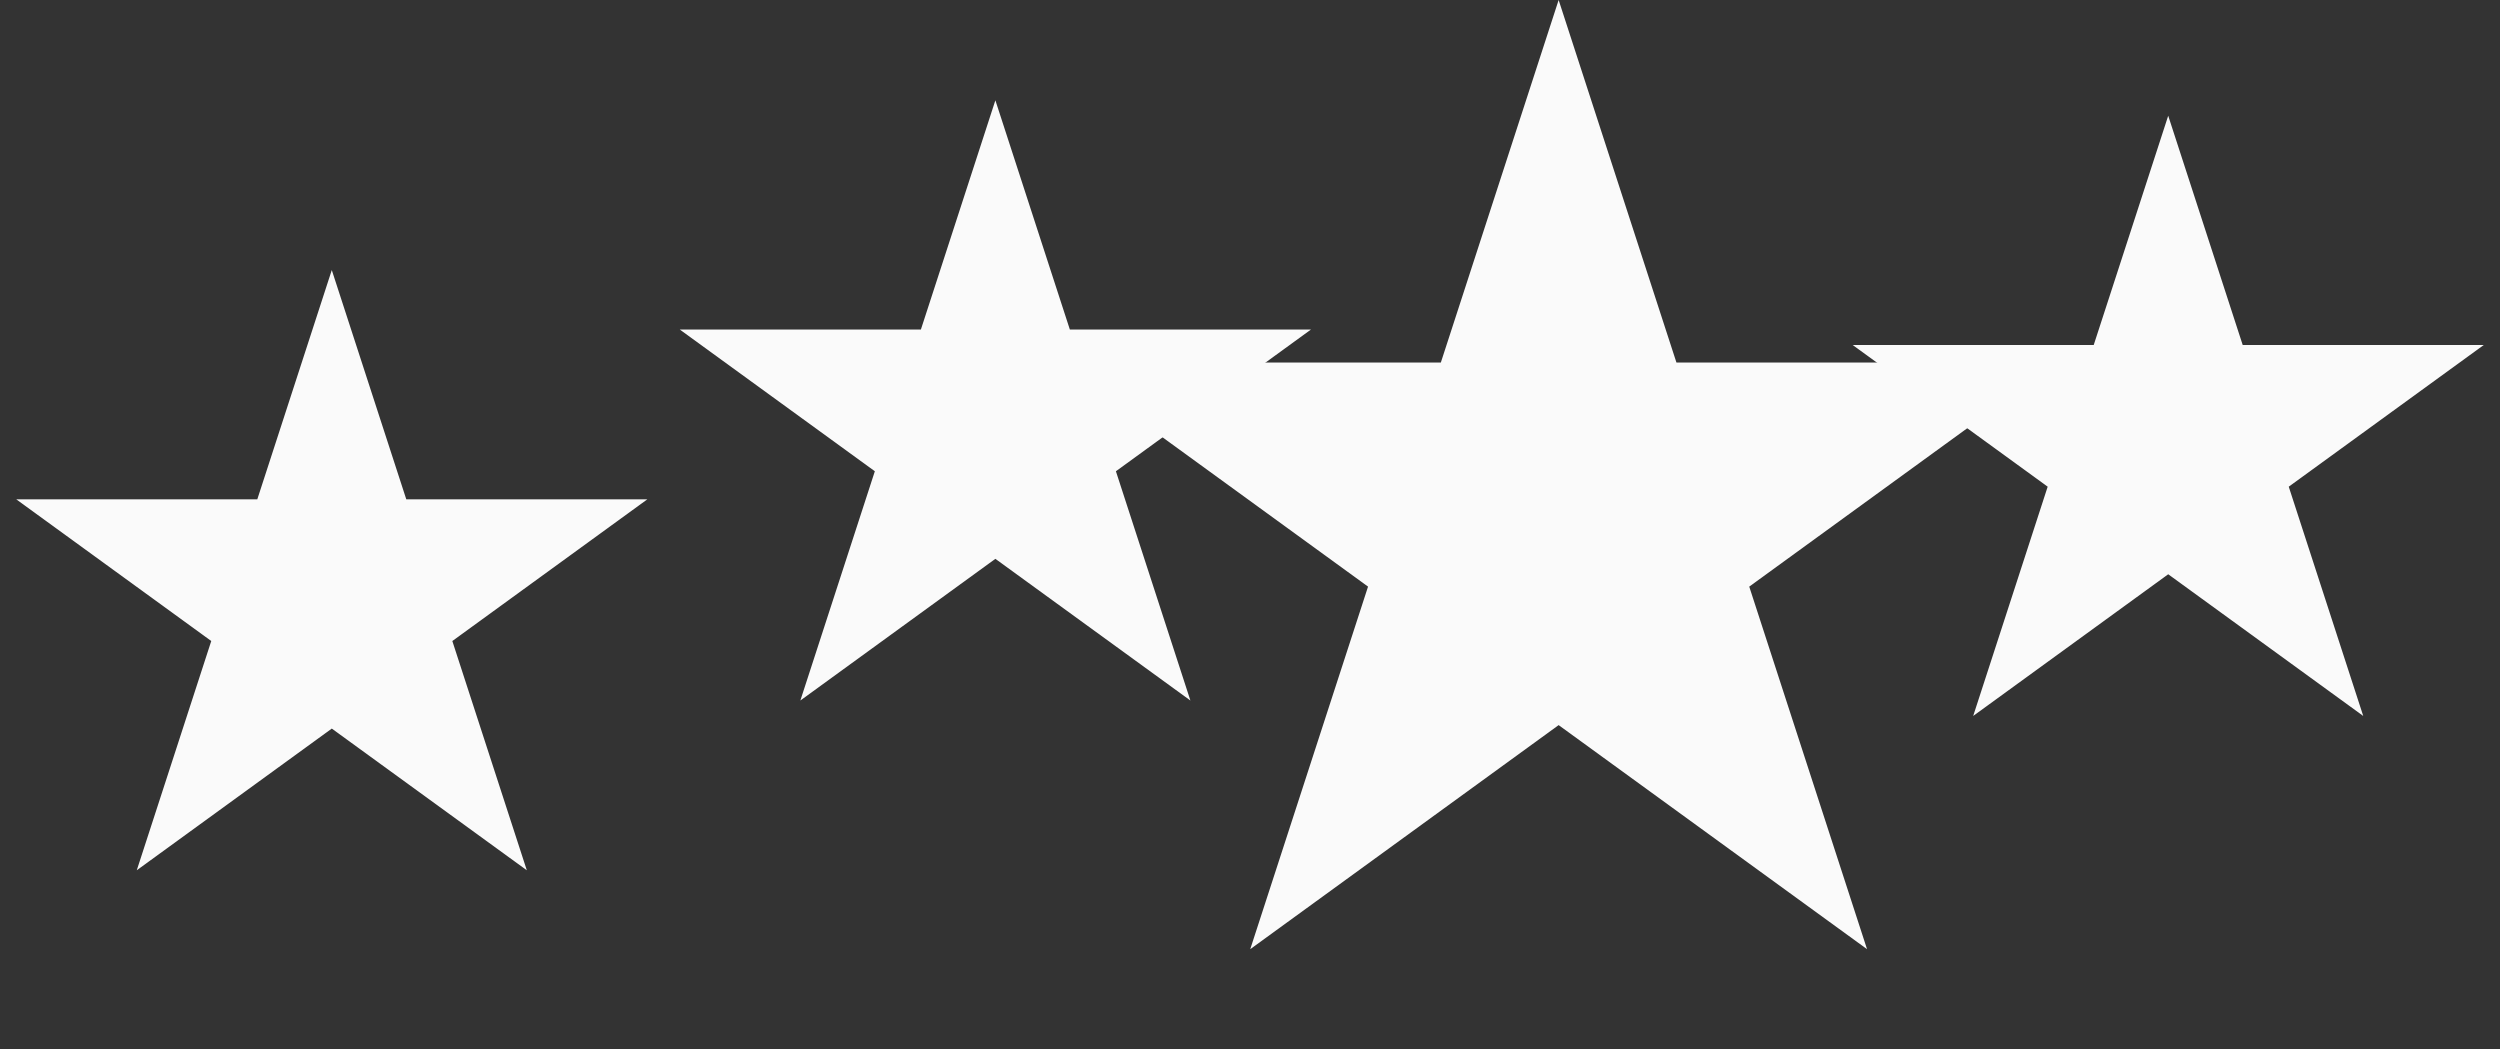 <svg width="324" height="136" viewBox="0 0 324 136" fill="none" xmlns="http://www.w3.org/2000/svg" xmlns:xlink="http://www.w3.org/1999/xlink">
<rect x="0" y="0" width="324" height="136" fill="#333333" stroke="none"/>
<path id="star1" d="M43 35L52.654 64.712H83.895L58.621 83.076L68.275 112.788L43 94.424L17.725 112.788L27.379 83.076L2.105 64.712H33.346L43 35Z" fill="#FAFAFA"/>
<path id="star2" d="M129 13L138.654 42.712H169.895L144.621 61.075L154.275 90.788L129 72.424L103.725 90.788L113.379 61.075L88.105 42.712H119.346L129 13Z" fill="#FAFAFA"/>

<g id="star3" style="transform-origin: center; transform-box: fill-box;">
    <path d="M202 0L217.267 46.987L266.672 46.987L226.702 76.026L241.969 123.013L202 93.974L162.031 123.013L177.298 76.026L137.328 46.987L186.733 46.987L202 0Z" fill="#FAFAFA"/>
</g>

<path id="star4" d="M281 15L290.654 44.712H321.895L296.621 63.075L306.275 92.788L281 74.424L255.725 92.788L265.379 63.075L240.105 44.712H271.346L281 15Z" fill="#FAFAFA"/>

<animateTransform
    xlink:href="#star2"
    attributeType="xml"
    attributeName="transform"
    type="rotate"
    from="0 122 52"
    to="360 122 52"
    dur="40s"
    repeatCount="indefinite" />

<animateTransform
    xlink:href="#star3"
    attributeName="transform"
    attributeType="XML"
    type="scale"
    values="1 1; 0.8 0.8; 1 1"
    keyTimes="0; .5; 1"
    begin="0s"
    dur="5s"
    repeatCount="indefinite"
    fill="freeze"
    additive="sum" />
</svg>
